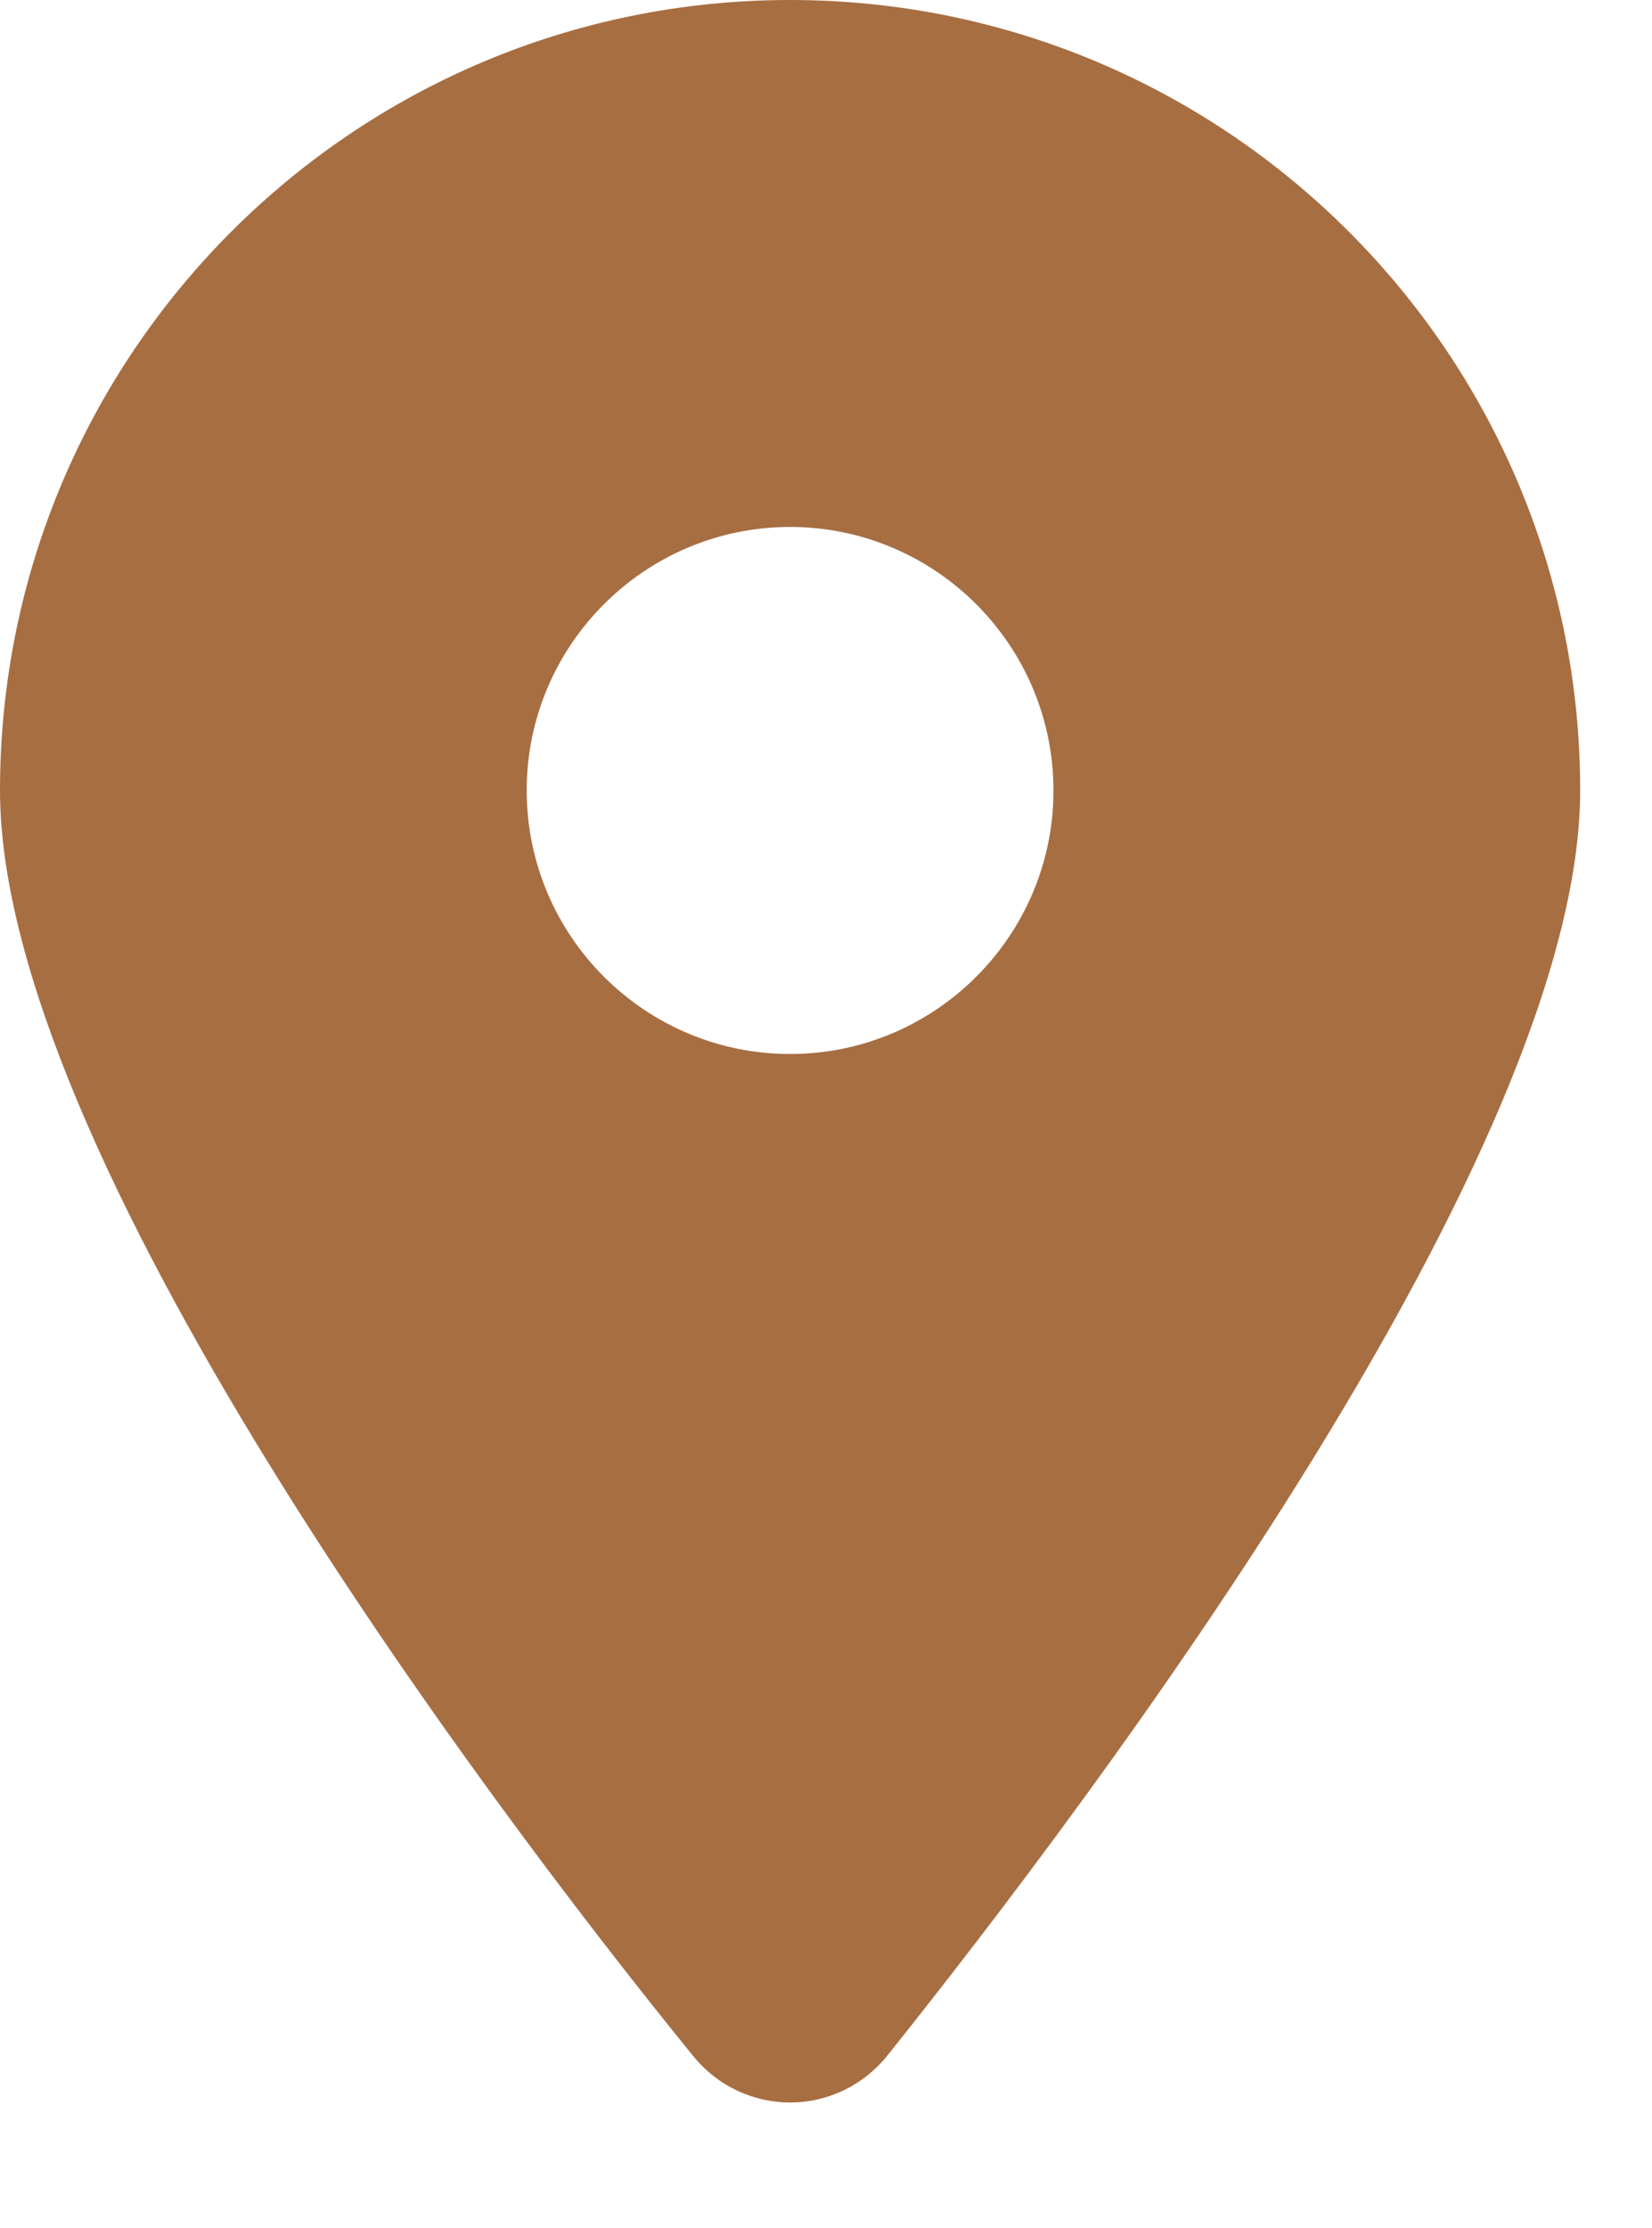 <svg width="23" height="31" viewBox="0 0 23 31" fill="none" xmlns="http://www.w3.org/2000/svg">
<path d="M9.642 28.6C6.652 24.922 0 16.007 0 11C0 4.925 4.925 0 11 0C17.073 0 22 4.925 22 11C22 16.007 15.297 24.922 12.358 28.6C11.653 29.477 10.347 29.477 9.642 28.6ZM11 14.667C13.022 14.667 14.667 13.022 14.667 11C14.667 8.978 13.022 7.333 11 7.333C8.978 7.333 7.333 8.978 7.333 11C7.333 13.022 8.978 14.667 11 14.667Z" fill="#A76E42"/>
</svg>
